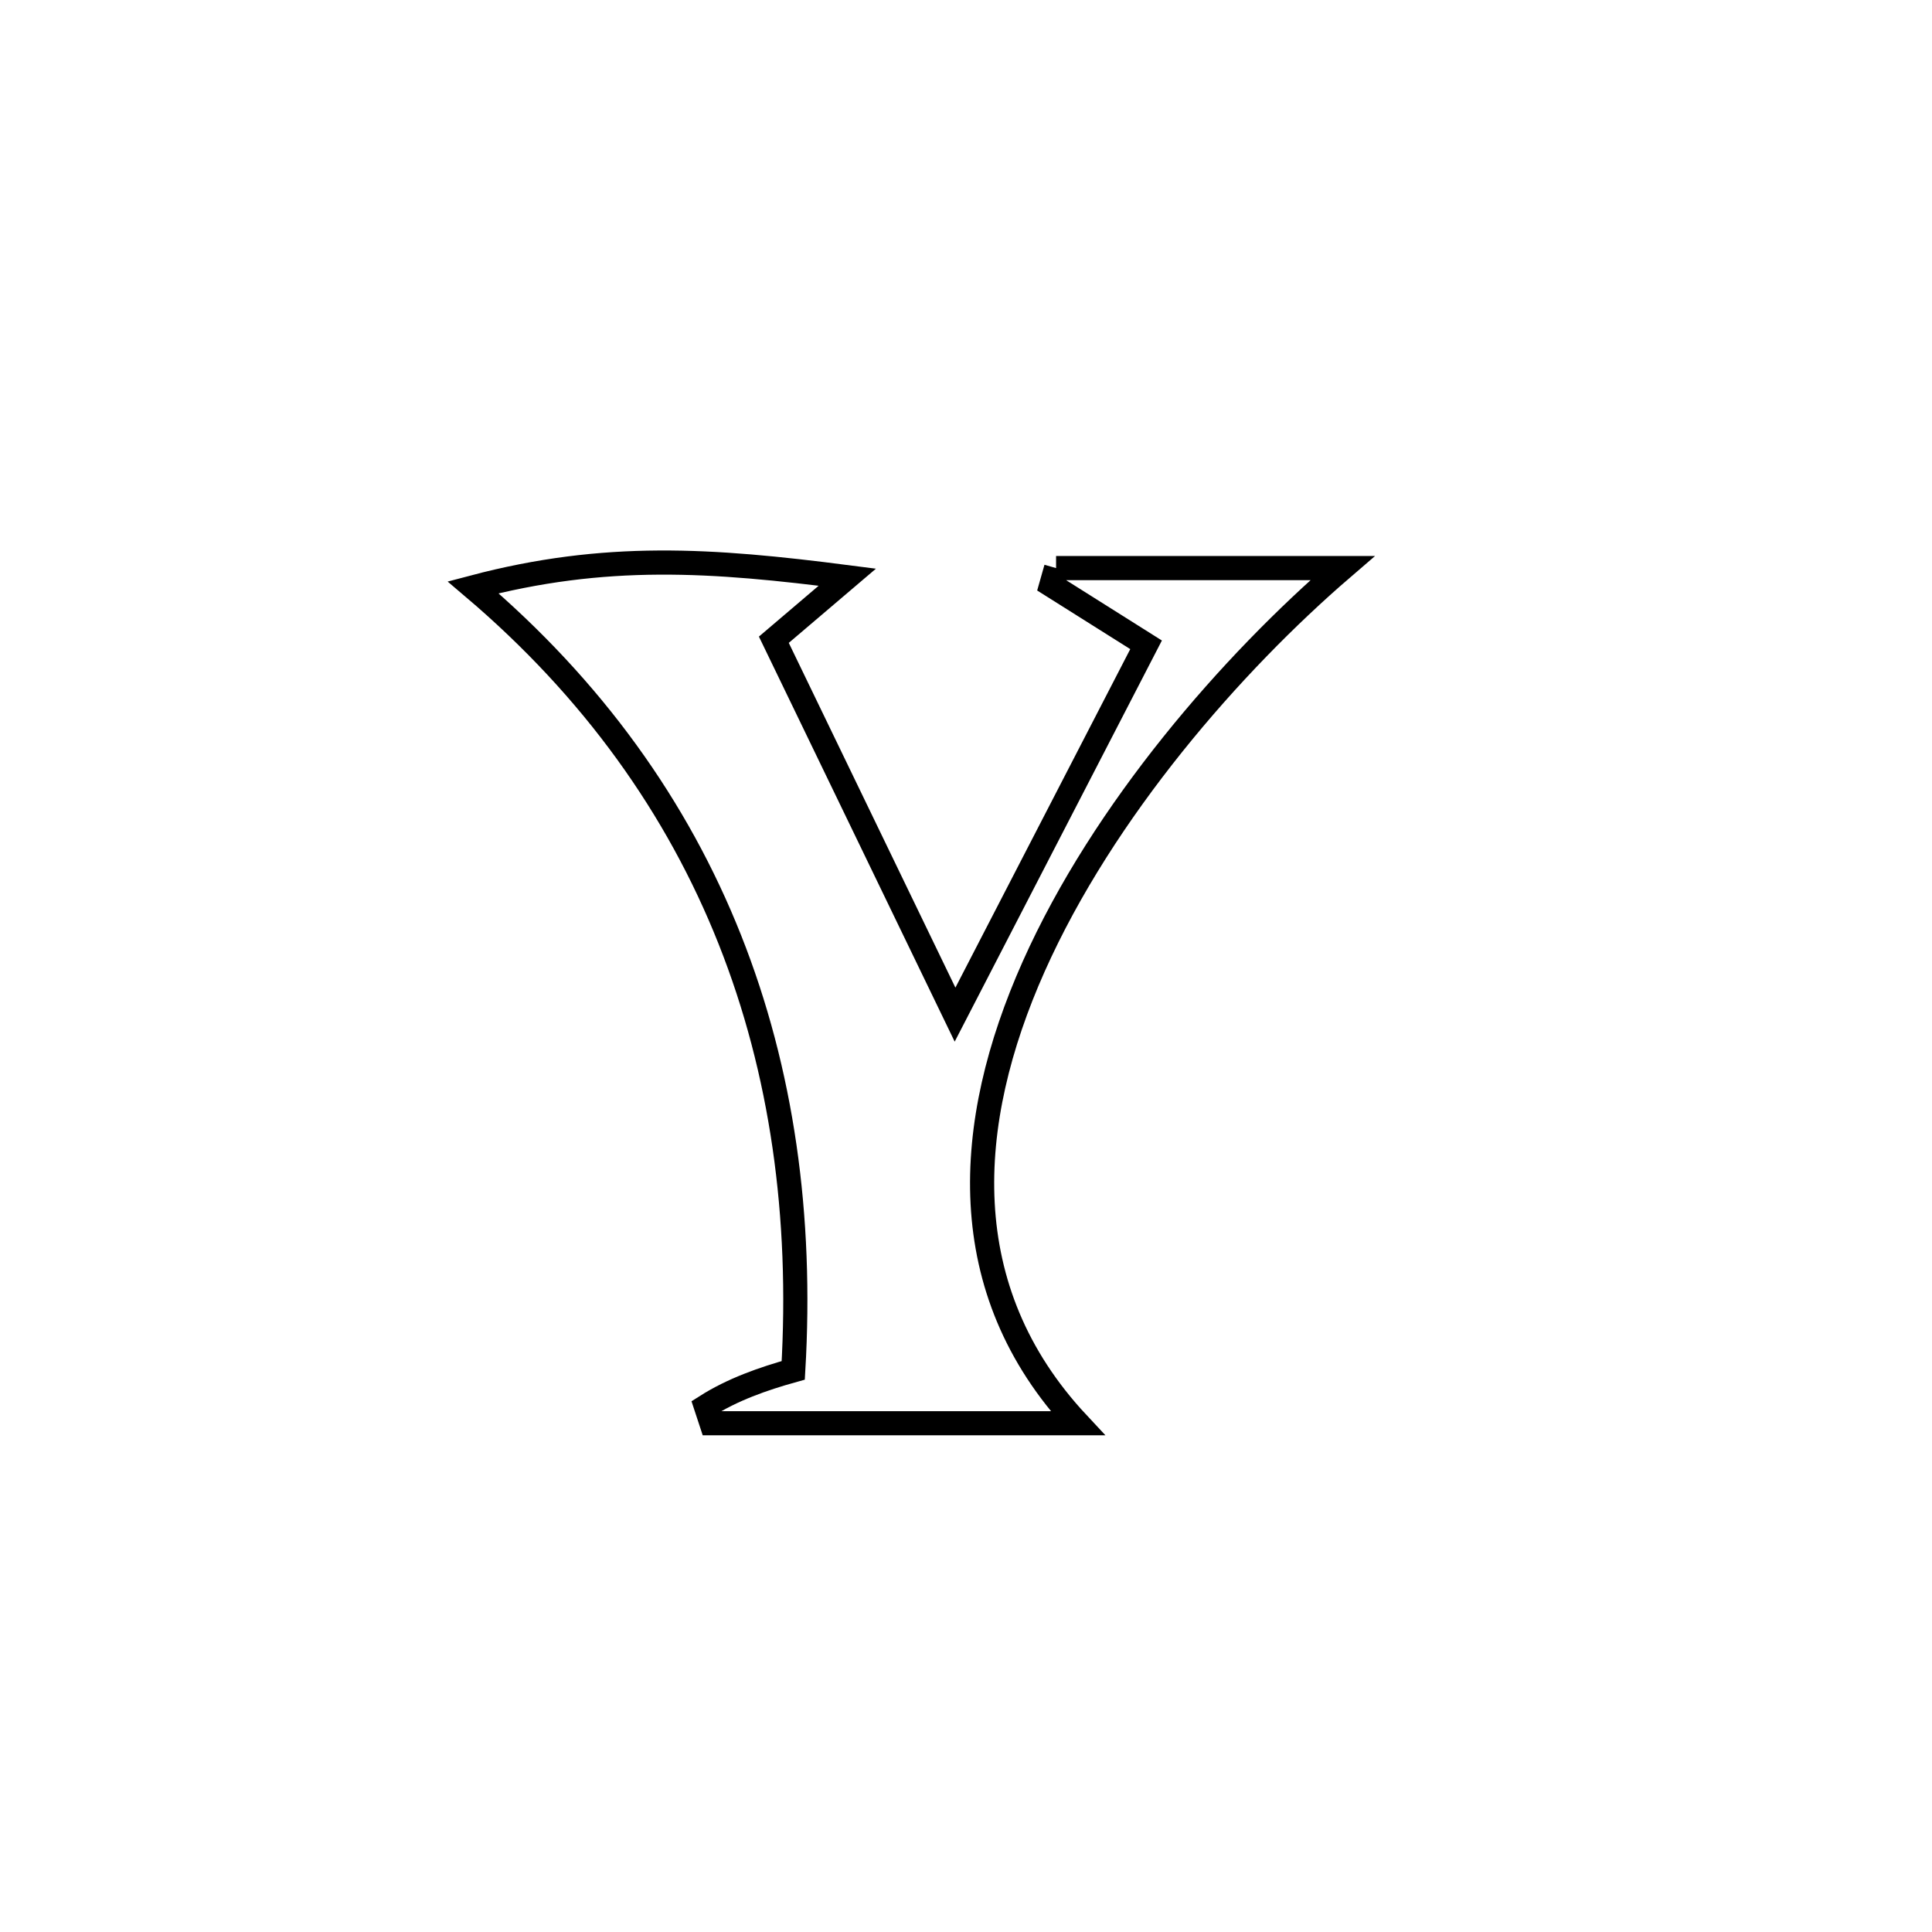 <svg xmlns="http://www.w3.org/2000/svg" viewBox="0.0 0.0 24.0 24.0" height="200px" width="200px"><path fill="none" stroke="black" stroke-width=".3" stroke-opacity="1.0"  filling="0" d="M13.119 7.057 L13.119 7.057 C14.305 7.057 15.491 7.057 16.677 7.057 L16.677 7.057 C15.306 8.237 13.708 10.062 12.84 12.008 C11.973 13.953 11.836 16.019 13.387 17.68 L13.387 17.68 C11.871 17.68 10.355 17.68 8.838 17.68 L8.838 17.68 C8.815 17.61 8.792 17.541 8.769 17.471 L8.769 17.471 C9.099 17.261 9.477 17.128 9.854 17.023 L9.854 17.023 C9.966 15.109 9.716 13.308 9.066 11.671 C8.416 10.034 7.366 8.56 5.877 7.296 L5.877 7.296 C7.522 6.861 8.839 6.953 10.526 7.17 L10.526 7.17 C10.222 7.429 9.917 7.688 9.613 7.947 L9.613 7.947 C10.363 9.499 11.114 11.051 11.864 12.604 L11.864 12.604 C12.655 11.072 13.446 9.541 14.237 8.01 L14.237 8.01 C13.844 7.762 13.452 7.515 13.059 7.268 L13.059 7.268 C13.079 7.197 13.099 7.127 13.119 7.057 L13.119 7.057"></path></svg>
